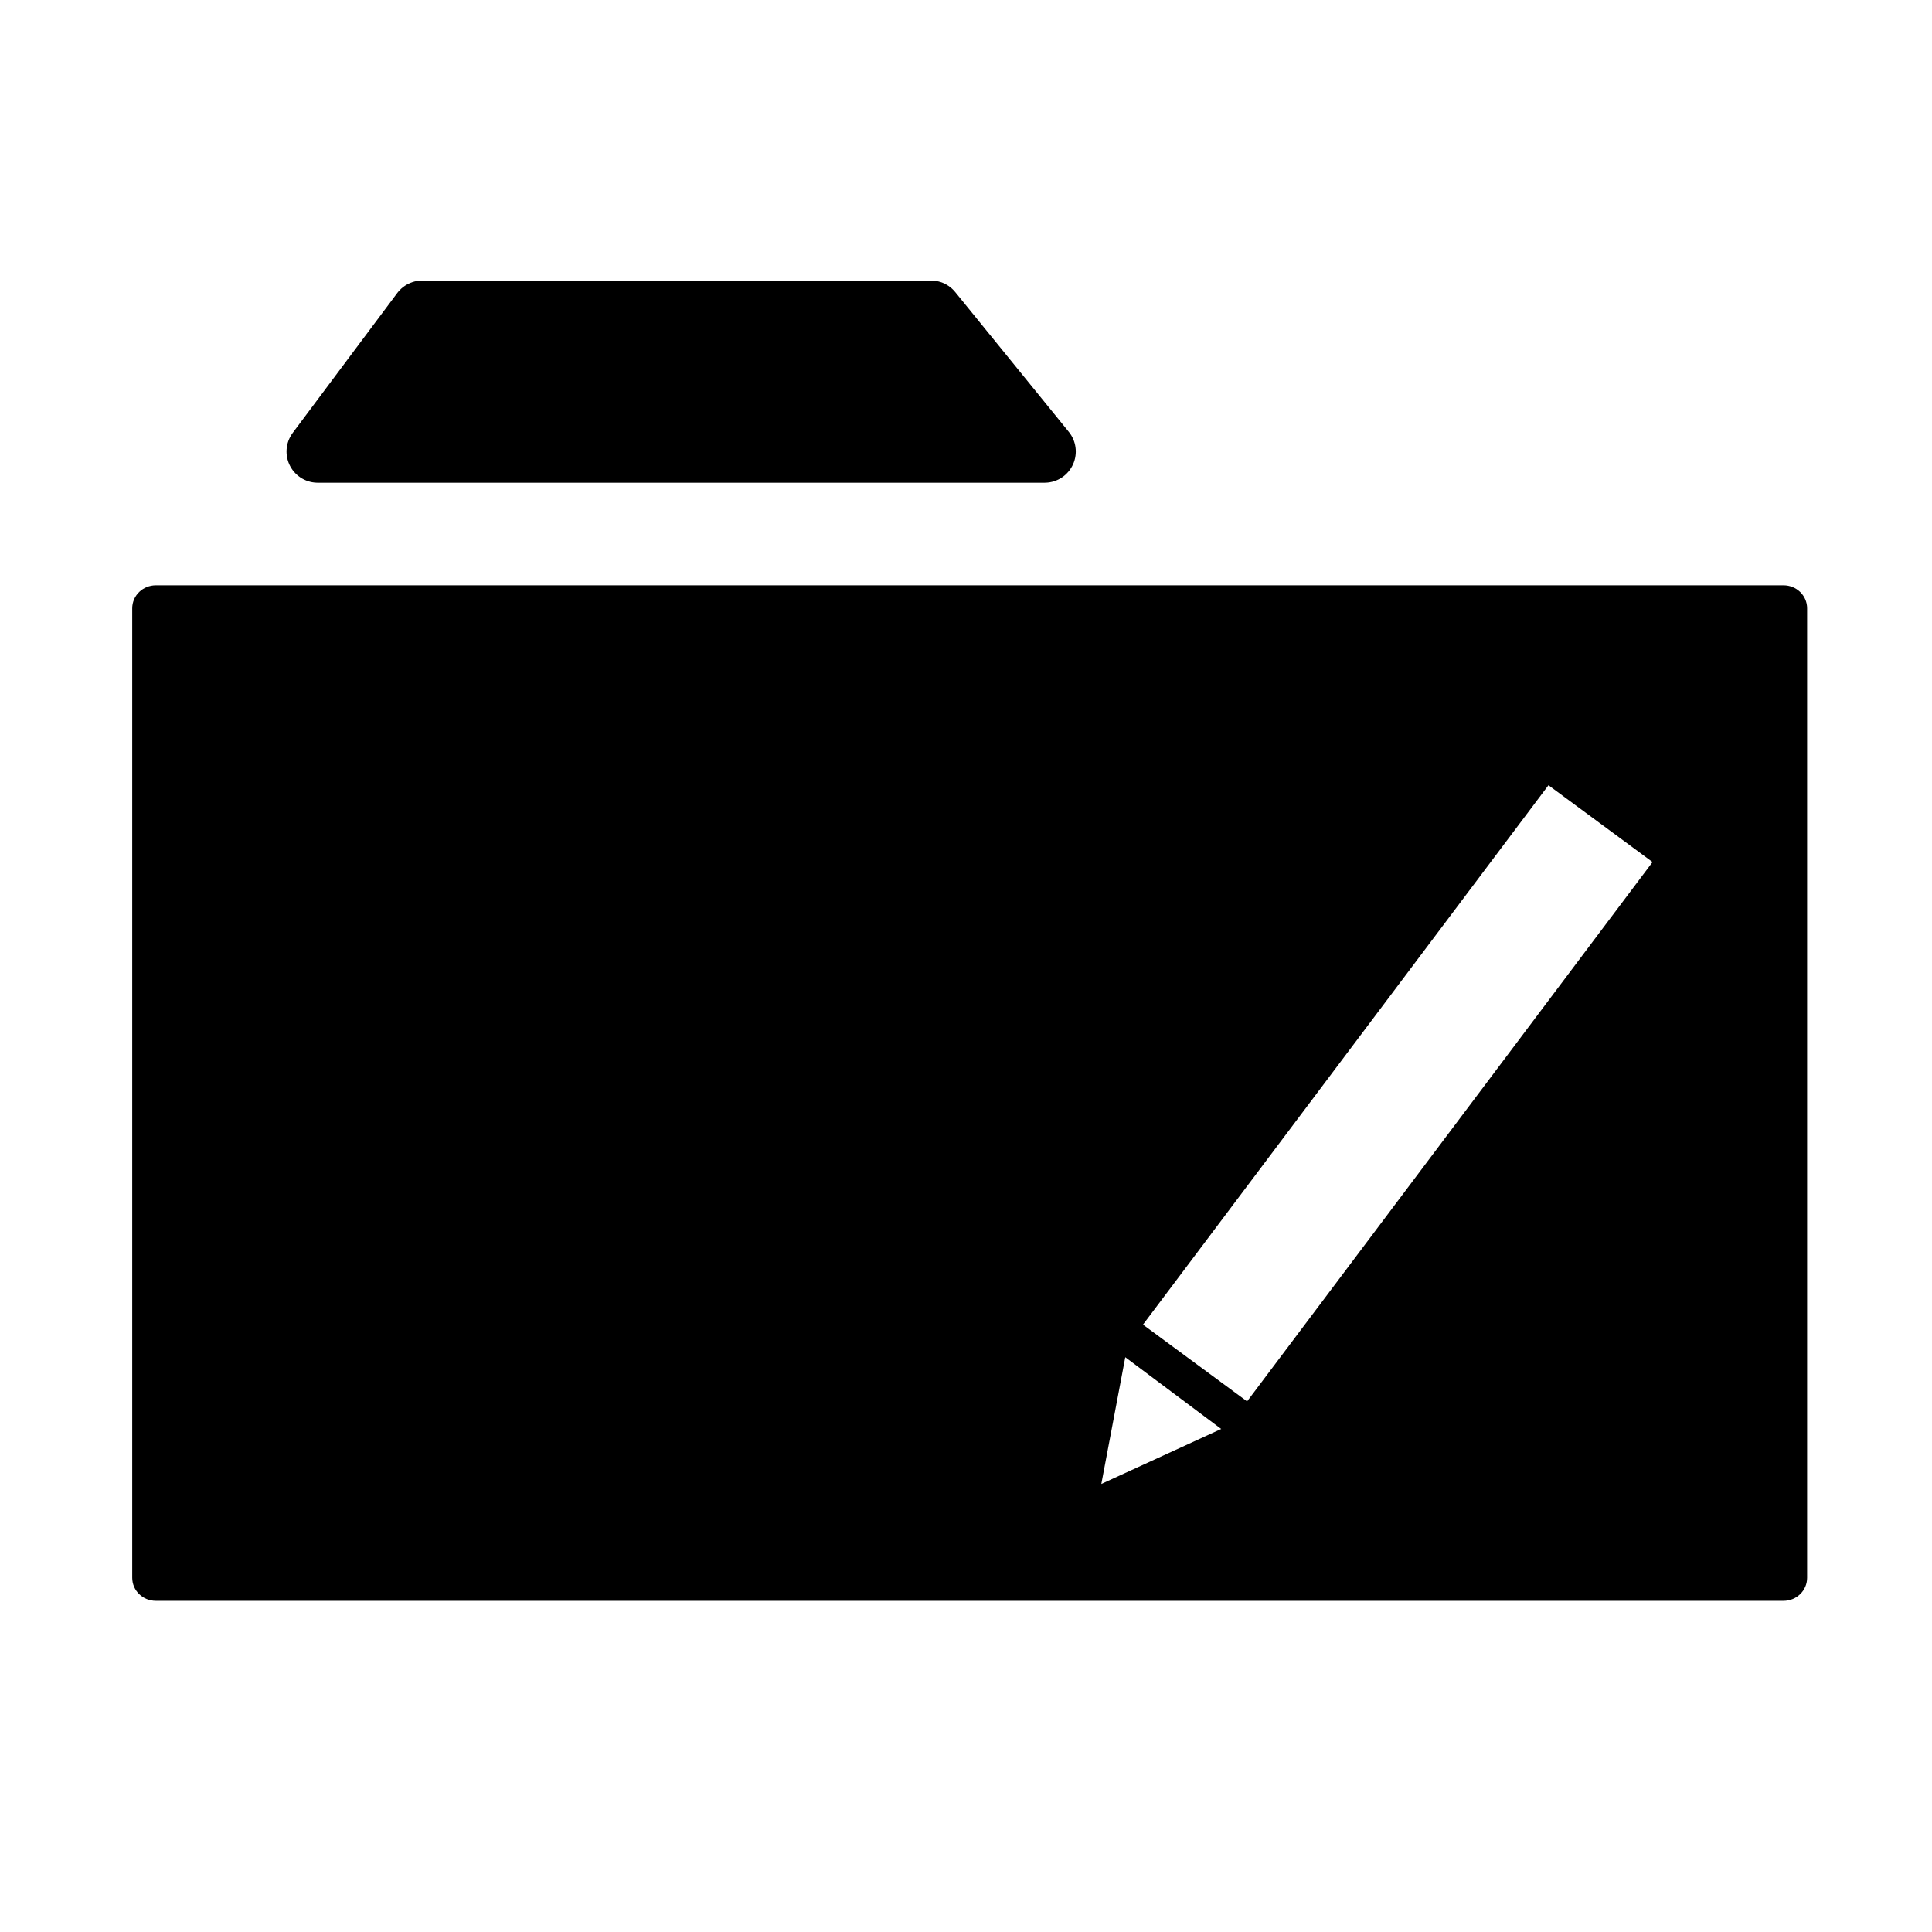<?xml version="1.0" encoding="UTF-8" standalone="no"?>
<!-- Created with Inkscape (http://www.inkscape.org/) -->

<svg
   xmlns:dc="http://purl.org/dc/elements/1.1/"
   xmlns:cc="http://creativecommons.org/ns#"
   xmlns:rdf="http://www.w3.org/1999/02/22-rdf-syntax-ns#"
   xmlns:svg="http://www.w3.org/2000/svg"
   xmlns="http://www.w3.org/2000/svg"
   xmlns:sodipodi="http://sodipodi.sourceforge.net/DTD/sodipodi-0.dtd"
   xmlns:inkscape="http://www.inkscape.org/namespaces/inkscape"
   width="1300"
   height="1300"
   id="svg2"
   version="1.1"
   inkscape:version="0.48.4 r9939"
   sodipodi:docname="folder_edit.svg">
  <defs
     id="defs4" />
  <sodipodi:namedview
     id="base"
     pagecolor="#ffffff"
     bordercolor="#666666"
     borderopacity="1.0"
     inkscape:pageopacity="0.0"
     inkscape:pageshadow="2"
     inkscape:zoom="0.24748738"
     inkscape:cx="-62.762037"
     inkscape:cy="479.5939"
     inkscape:document-units="px"
     inkscape:current-layer="layer1"
     showgrid="false"
     inkscape:window-width="1280"
     inkscape:window-height="996"
     inkscape:window-x="1366"
     inkscape:window-y="0"
     inkscape:window-maximized="1" />
  <g
     inkscape:label="Layer 1"
     inkscape:groupmode="layer"
     id="layer1"
     transform="translate(0,247.638)">
    <path
       style="color:#000000;fill:#000000;fill-opacity:1;stroke:#000000;stroke-width:10;stroke-linecap:round;stroke-linejoin:round;stroke-miterlimit:4;stroke-opacity:1;stroke-dasharray:none;stroke-dashoffset:0;marker:none;visibility:visible;display:inline;overflow:visible;enable-background:accumulate"
       d="M 104.875 398.844 C 98.846 398.844 93.969 403.513 93.969 409.312 L 93.969 1061.688 C 93.969 1067.487 98.846 1072.156 104.875 1072.156 L 1200.094 1072.156 C 1206.123 1072.156 1210.969 1067.487 1210.969 1061.688 L 1210.969 409.312 C 1210.969 403.513 1206.123 398.844 1200.094 398.844 L 104.875 398.844 z M 1040.906 521.406 L 1119 579.031 L 840.156 949.938 L 762.062 892.344 L 1040.906 521.406 z M 753.75 904.438 L 831.469 962.562 L 734.344 1007.094 L 753.75 904.438 z "
       transform="translate(0,-247.638)"
       id="rect3757" />
    <path
       style="fill:#000000;fill-opacity:1;stroke:#000000;stroke-width:41.968;stroke-linecap:round;stroke-linejoin:round;stroke-miterlimit:1;stroke-opacity:1;stroke-dasharray:none"
       d="m 213.786,56.193 70.308,-94.068 342.37,0 76.422,94.068 z"
       id="path3761"
       inkscape:connector-curvature="0"
       sodipodi:nodetypes="ccccc" />
  </g>
</svg>
